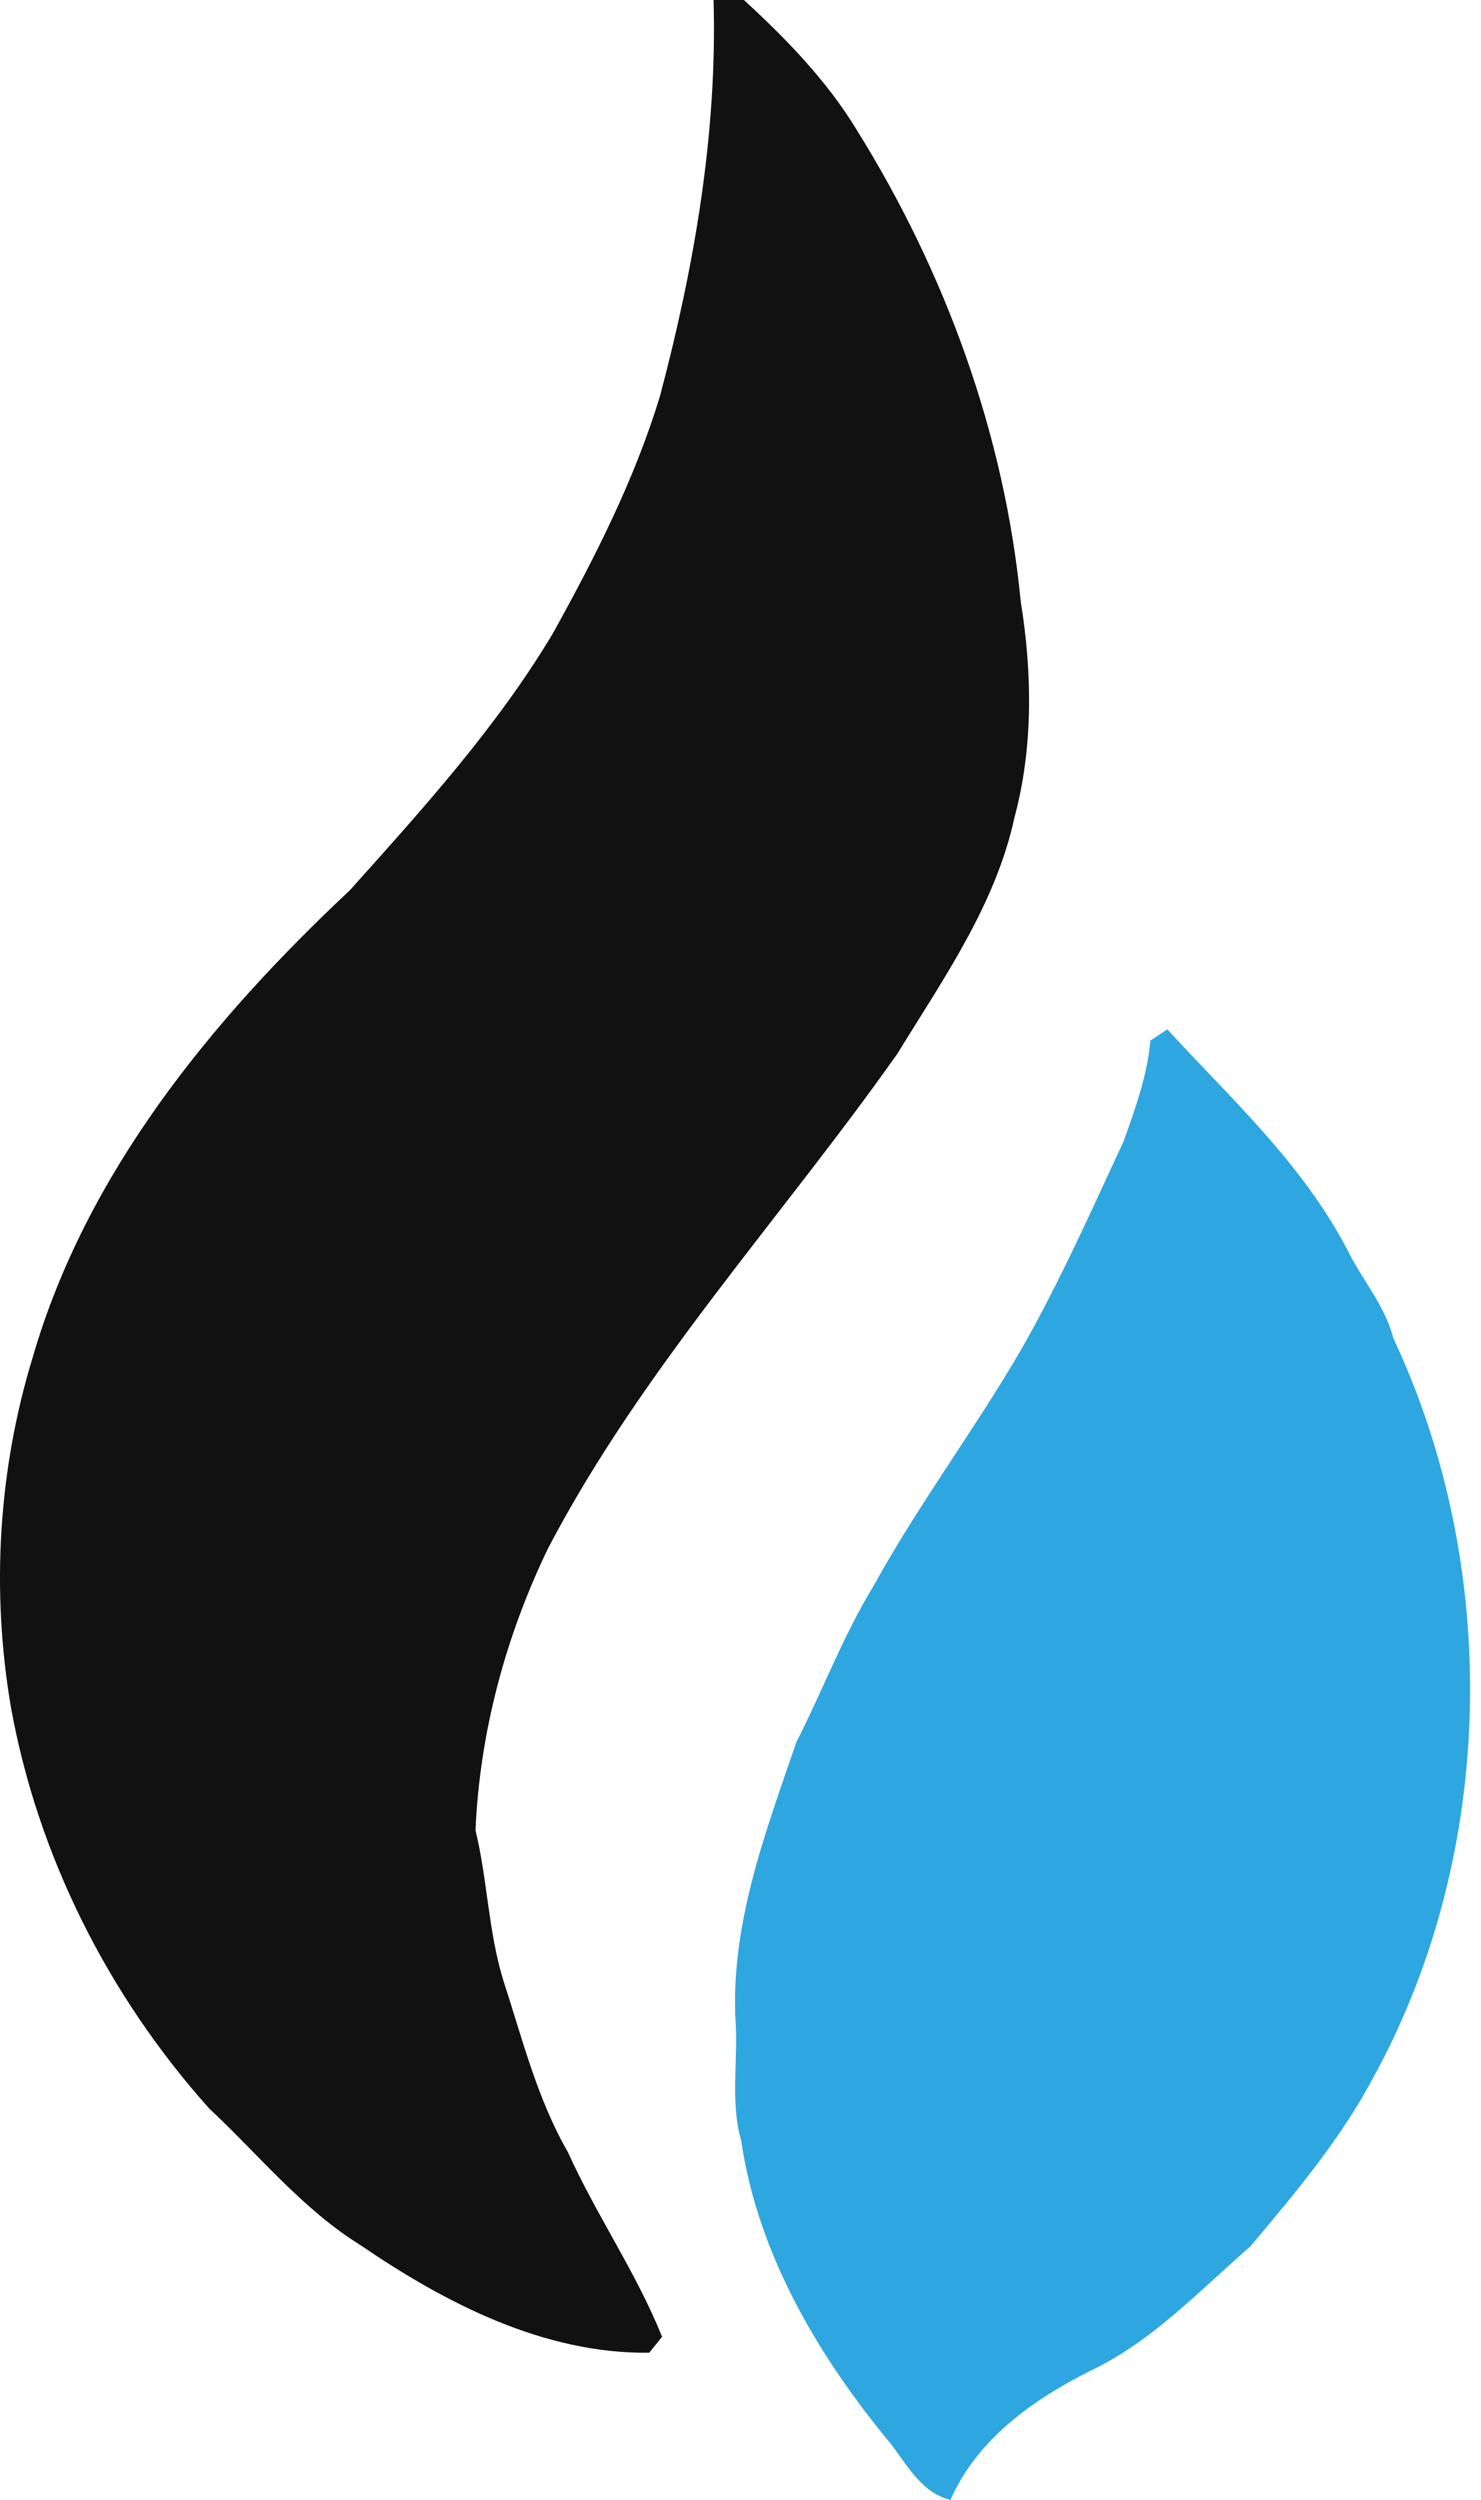 <svg width="16" height="27" viewBox="0 0 16 27" fill="none" xmlns="http://www.w3.org/2000/svg">
<path fill-rule="evenodd" clip-rule="evenodd" d="M7.709 0H8.037C8.494 0.42 8.932 0.87 9.255 1.402C10.213 2.939 10.852 4.689 11.027 6.492C11.152 7.265 11.164 8.068 10.96 8.829C10.756 9.771 10.192 10.57 9.696 11.379C8.439 13.16 6.939 14.78 5.923 16.719C5.462 17.672 5.183 18.711 5.137 19.768C5.267 20.303 5.275 20.861 5.438 21.391C5.643 22.019 5.803 22.668 6.136 23.246C6.444 23.927 6.874 24.545 7.153 25.239C7.119 25.282 7.049 25.368 7.014 25.411C5.874 25.425 4.812 24.875 3.894 24.249C3.262 23.856 2.795 23.272 2.258 22.771C1.169 21.553 0.408 20.045 0.118 18.439C-0.096 17.184 -0.02 15.88 0.353 14.661C0.93 12.669 2.286 11.015 3.78 9.615C4.566 8.738 5.366 7.856 5.973 6.841C6.427 6.022 6.855 5.181 7.129 4.282C7.499 2.887 7.75 1.446 7.709 0Z" fill="#111111"/>
<path fill-rule="evenodd" clip-rule="evenodd" d="M12.428 11.24C12.473 11.209 12.564 11.149 12.611 11.118C13.302 11.869 14.068 12.566 14.554 13.495C14.713 13.82 14.962 14.097 15.054 14.456C16.215 16.928 16.16 19.996 14.86 22.395C14.499 23.086 13.999 23.681 13.504 24.267C12.954 24.745 12.438 25.296 11.778 25.607C11.167 25.916 10.565 26.333 10.268 27C9.971 26.931 9.809 26.644 9.636 26.41C8.86 25.477 8.191 24.367 8.008 23.124C7.892 22.718 7.969 22.29 7.949 21.874C7.88 20.809 8.267 19.799 8.603 18.817C8.887 18.261 9.108 17.668 9.433 17.137C9.918 16.255 10.521 15.453 11.027 14.585C11.444 13.857 11.785 13.087 12.14 12.324C12.265 11.972 12.395 11.618 12.428 11.24Z" fill="#2EA7E0"/>
</svg>
